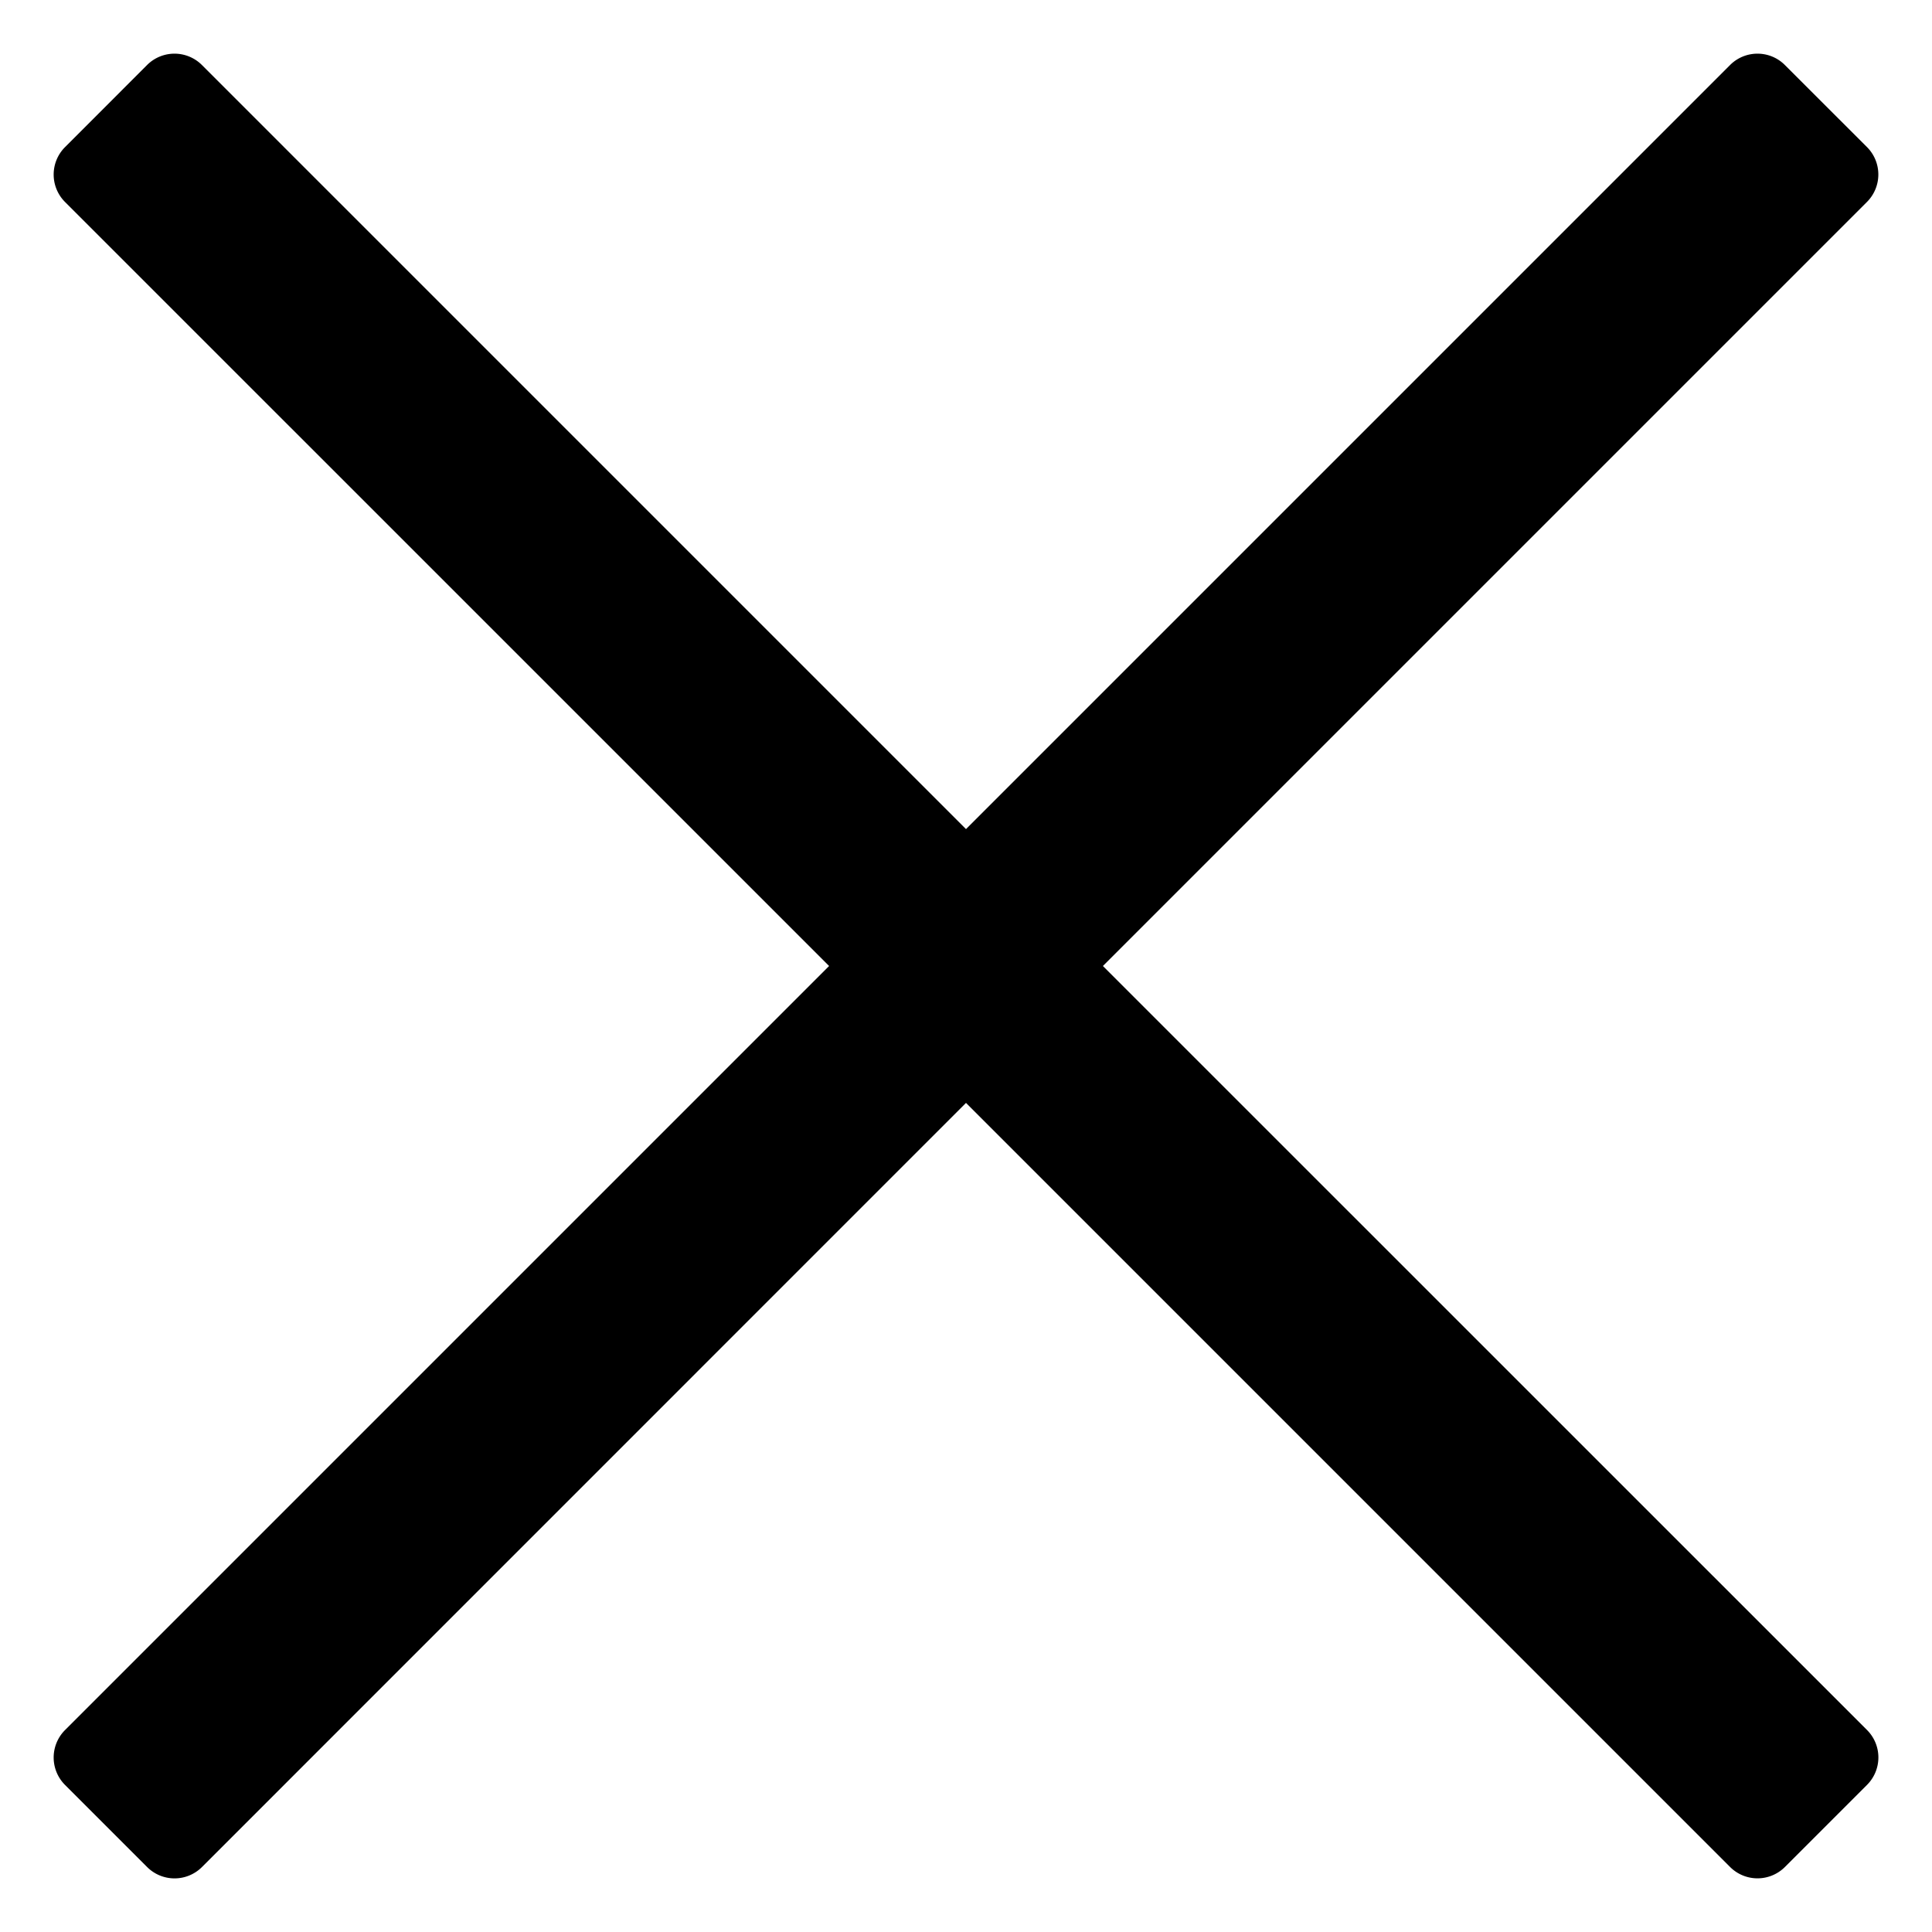 <svg id="Layer_1" data-name="Layer 1" xmlns="http://www.w3.org/2000/svg" viewBox="0 0 36 36"><path d="M32.748,34.5a.222.222,0,0,1-.157-.065L18,19.845,3.409,34.435a.223.223,0,0,1-.316-.001L1.565,32.906a.223.223,0,0,1,0-.315L16.155,18,1.565,3.409a.224.224,0,0,1,.001-.316L3.094,1.565a.223.223,0,0,1,.315,0L18,16.155,32.591,1.565a.223.223,0,0,1,.316.001l1.527,1.527a.223.223,0,0,1,0,.315L19.845,18,34.435,32.591a.224.224,0,0,1-.001.316l-1.527,1.527A.223.223,0,0,1,32.748,34.5Z"/><path d="M32.748,2.115l1.137,1.137-14.041,14.041L19.137,18l.707.707,14.041,14.041-1.137,1.137-14.041-14.041L18,19.137l-.707.707-14.041,14.041L2.115,32.748l14.041-14.041L16.863,18l-.707-.707L2.115,3.252,3.252,2.115l14.041,14.041L18,16.863l.707-.707,14.041-14.041m0-1.115a.721.721,0,0,0-.511.212L18,15.449,3.763,1.212a.723.723,0,0,0-1.023,0L1.212,2.741a.723.723,0,0,0,0,1.023L15.449,18,1.212,32.237a.723.723,0,0,0,0,1.023l1.529,1.529a.723.723,0,0,0,1.023,0L18,20.551,32.237,34.788a.723.723,0,0,0,1.023,0l1.529-1.529a.723.723,0,0,0,0-1.023L20.551,18,34.788,3.763a.723.723,0,0,0,0-1.023L33.259,1.212A.721.721,0,0,0,32.748,1Z"/></svg>